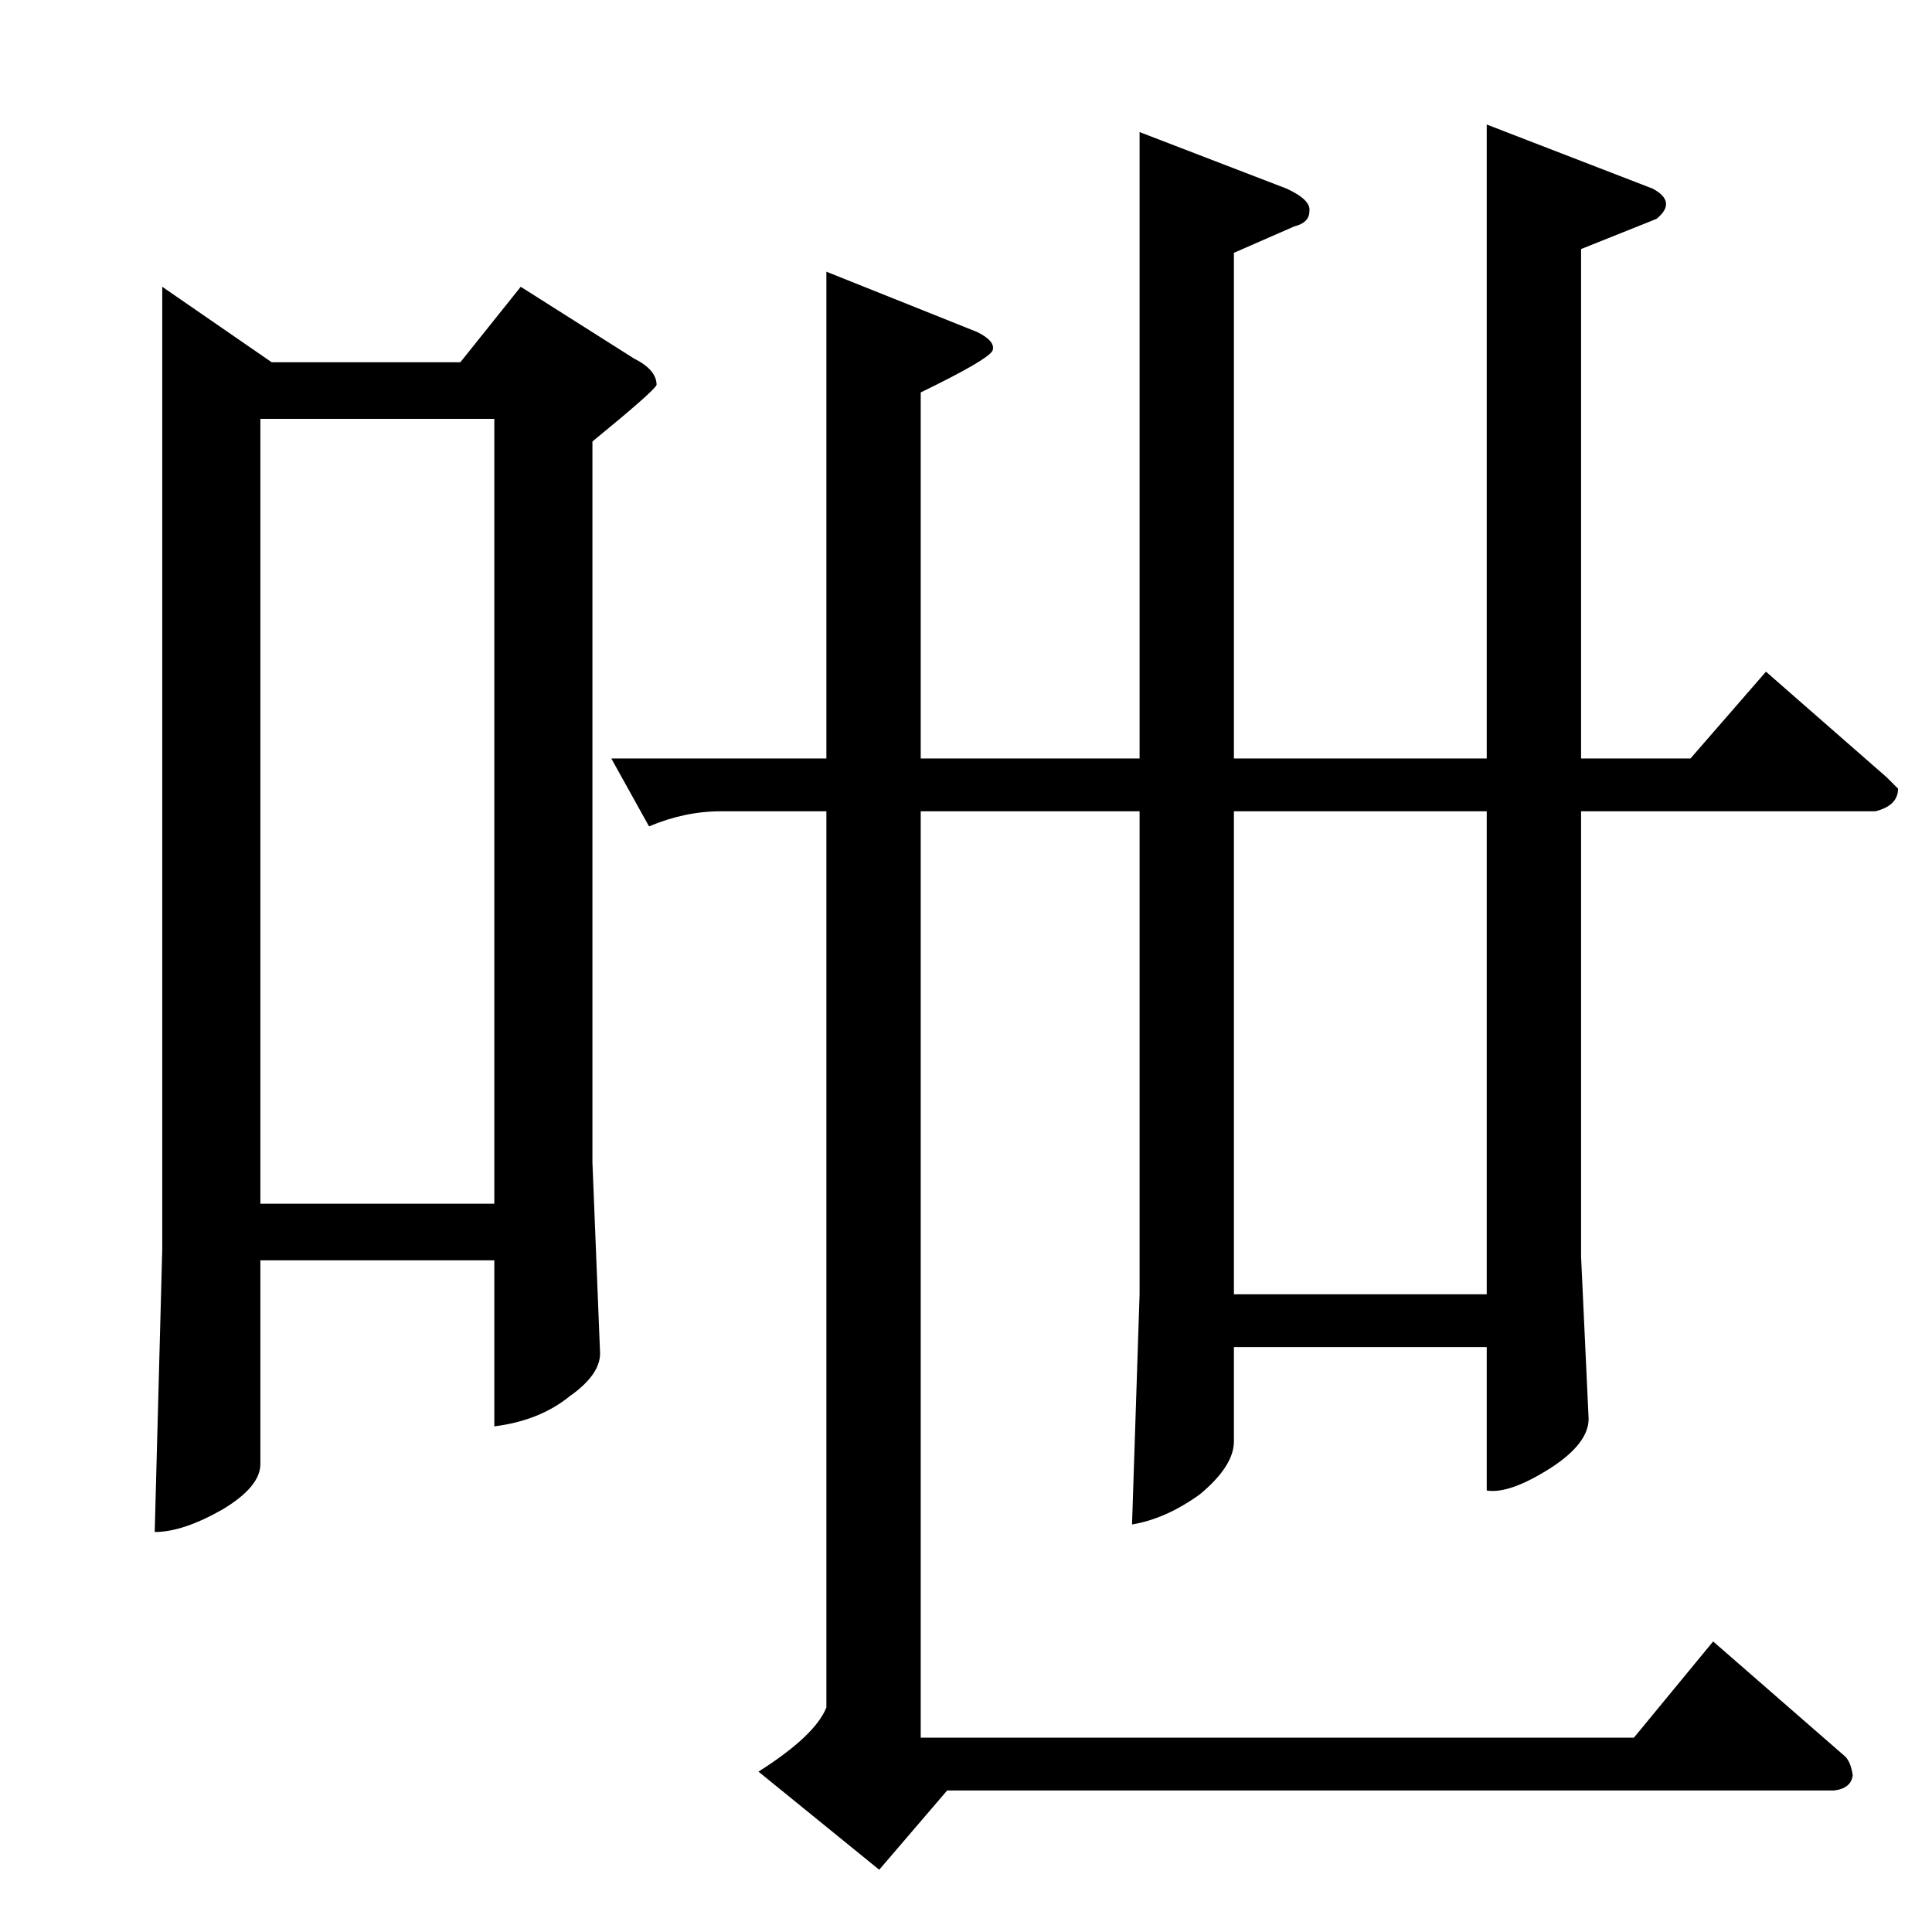 <?xml version="1.0" standalone="no"?>
<!DOCTYPE svg PUBLIC "-//W3C//DTD SVG 1.1//EN" "http://www.w3.org/Graphics/SVG/1.1/DTD/svg11.dtd" >
<svg xmlns="http://www.w3.org/2000/svg" xmlns:xlink="http://www.w3.org/1999/xlink" version="1.1" viewBox="0 -205 1024 1024">
  <g transform="matrix(1 0 0 -1 0 819)">
   <path fill="currentColor"
d="M324 622h114v258l80 -32q10 -5 8 -10q-3 -5 -38 -22v-194h116v332l78 -30q13 -6 12 -12q0 -6 -8 -8l-32 -14v-268h134v336l88 -34q13 -7 2 -16l-40 -16v-270h58l40 46l64 -56l6 -6q0 -9 -12 -12h-156v-236l4 -86q0 -13 -20 -26q-22 -14 -34 -12v76h-134v-50
q0 -13 -18 -28q-18 -13 -36 -16l4 122v256h-116v-491h378l42 51l70 -61q3 -3 4 -10q-1 -7 -10 -8h-470l-36 -42l-64 52q30 19 36 34v475h-56q-19 0 -38 -8l-20 36v0v0zM788 338v256h-134v-256h134v0v0zM86 872l58 -40h100l32 40l60 -38q12 -6 12 -14q-1 -3 -34 -30v-382
l4 -100q1 -12 -16 -24q-16 -13 -40 -16v88h-124v-108q0 -12 -20 -24q-21 -12 -36 -12l4 150v510v0v0zM138 386h124v416h-124v-416v0v0z" />
  </g>

</svg>
